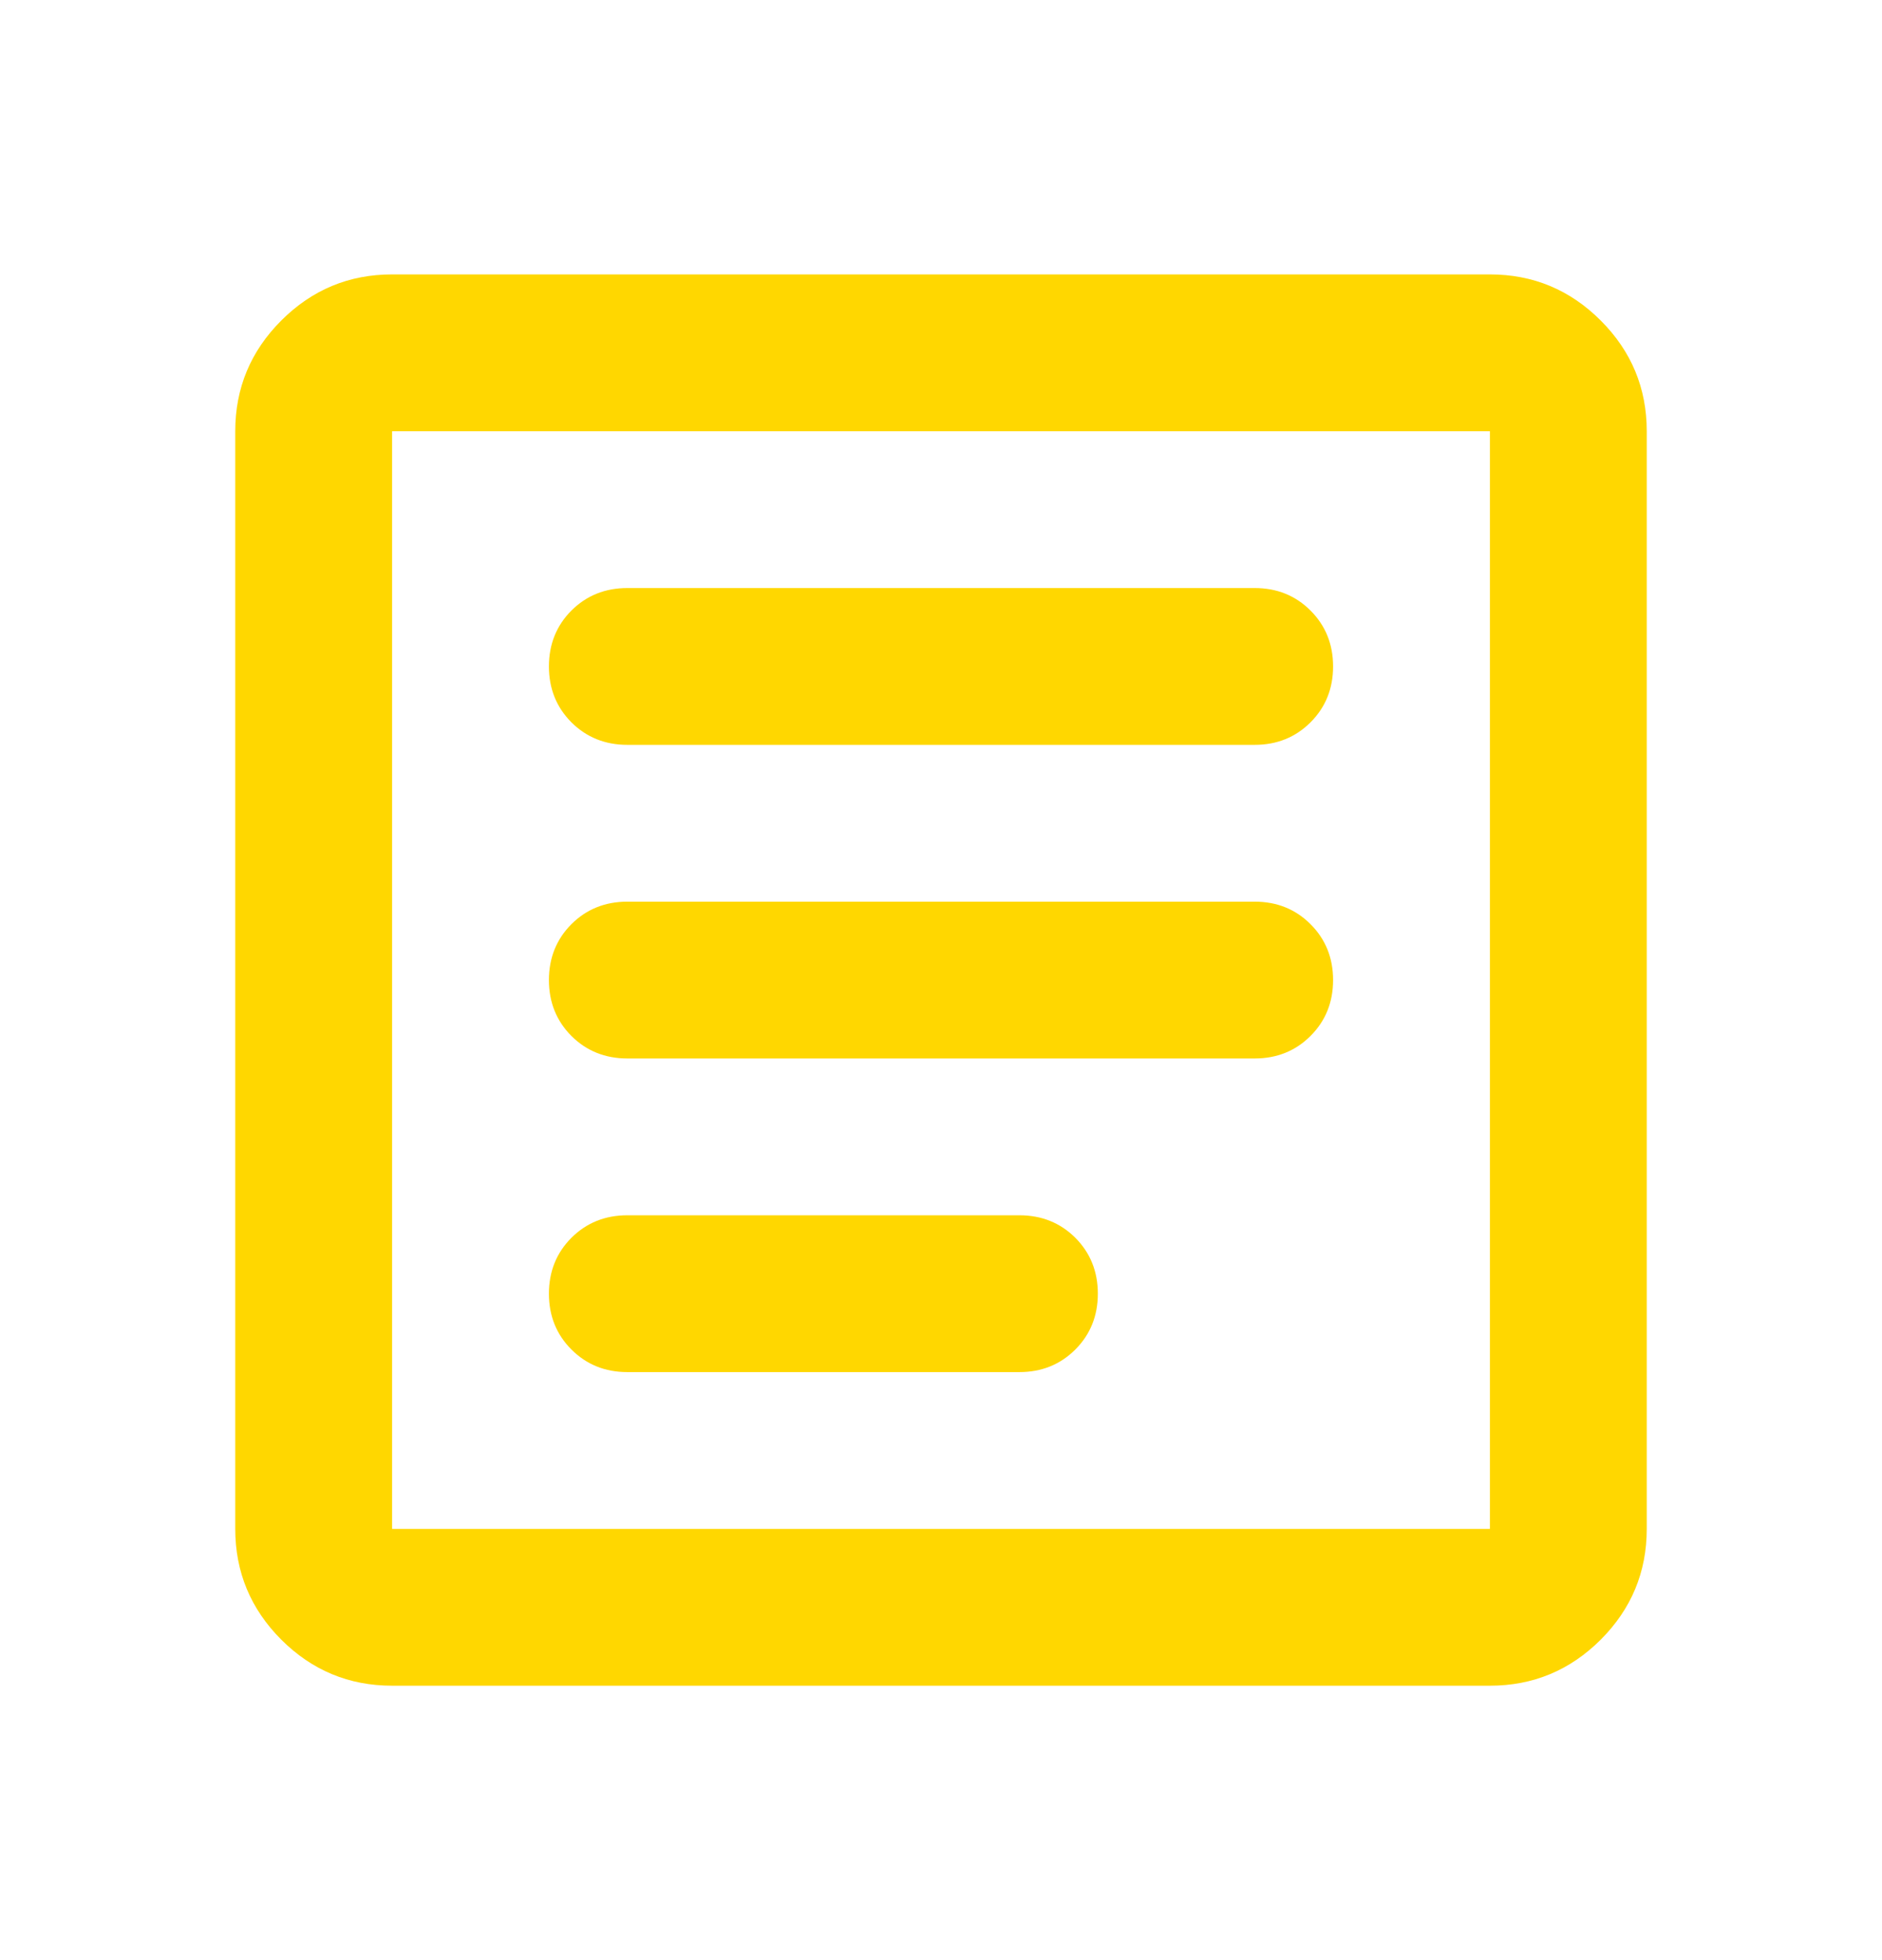 <svg width="24" height="25" viewBox="0 0 24 25" fill="none" xmlns="http://www.w3.org/2000/svg">
<mask id="mask0_1_7" style="mask-type:alpha" maskUnits="userSpaceOnUse" x="0" y="0" width="24" height="25">
<rect y="0.5" width="24" height="24" fill="#D9D9D9"/>
</mask>
<g mask="url(#mask0_1_7)">
<path d="M8 17.5H13C13.283 17.5 13.521 17.404 13.713 17.212C13.904 17.021 14 16.783 14 16.5C14 16.217 13.904 15.979 13.713 15.787C13.521 15.596 13.283 15.5 13 15.5H8C7.717 15.5 7.479 15.596 7.287 15.787C7.096 15.979 7 16.217 7 16.5C7 16.783 7.096 17.021 7.287 17.212C7.479 17.404 7.717 17.5 8 17.5ZM8 13.5H16C16.283 13.5 16.521 13.404 16.712 13.213C16.904 13.021 17 12.783 17 12.5C17 12.217 16.904 11.979 16.712 11.787C16.521 11.596 16.283 11.5 16 11.5H8C7.717 11.5 7.479 11.596 7.287 11.787C7.096 11.979 7 12.217 7 12.5C7 12.783 7.096 13.021 7.287 13.213C7.479 13.404 7.717 13.5 8 13.5ZM8 9.5H16C16.283 9.5 16.521 9.404 16.712 9.213C16.904 9.021 17 8.783 17 8.5C17 8.217 16.904 7.979 16.712 7.787C16.521 7.596 16.283 7.5 16 7.5H8C7.717 7.5 7.479 7.596 7.287 7.787C7.096 7.979 7 8.217 7 8.5C7 8.783 7.096 9.021 7.287 9.213C7.479 9.404 7.717 9.5 8 9.5ZM5 21.5C4.45 21.5 3.979 21.304 3.587 20.913C3.196 20.521 3 20.05 3 19.5V5.5C3 4.95 3.196 4.479 3.587 4.088C3.979 3.696 4.45 3.5 5 3.5H19C19.55 3.5 20.021 3.696 20.413 4.088C20.804 4.479 21 4.95 21 5.5V19.5C21 20.05 20.804 20.521 20.413 20.913C20.021 21.304 19.55 21.5 19 21.5H5ZM5 19.5H19V5.5H5V19.5Z" fill="#FFD700"/>
</g>
</svg>
